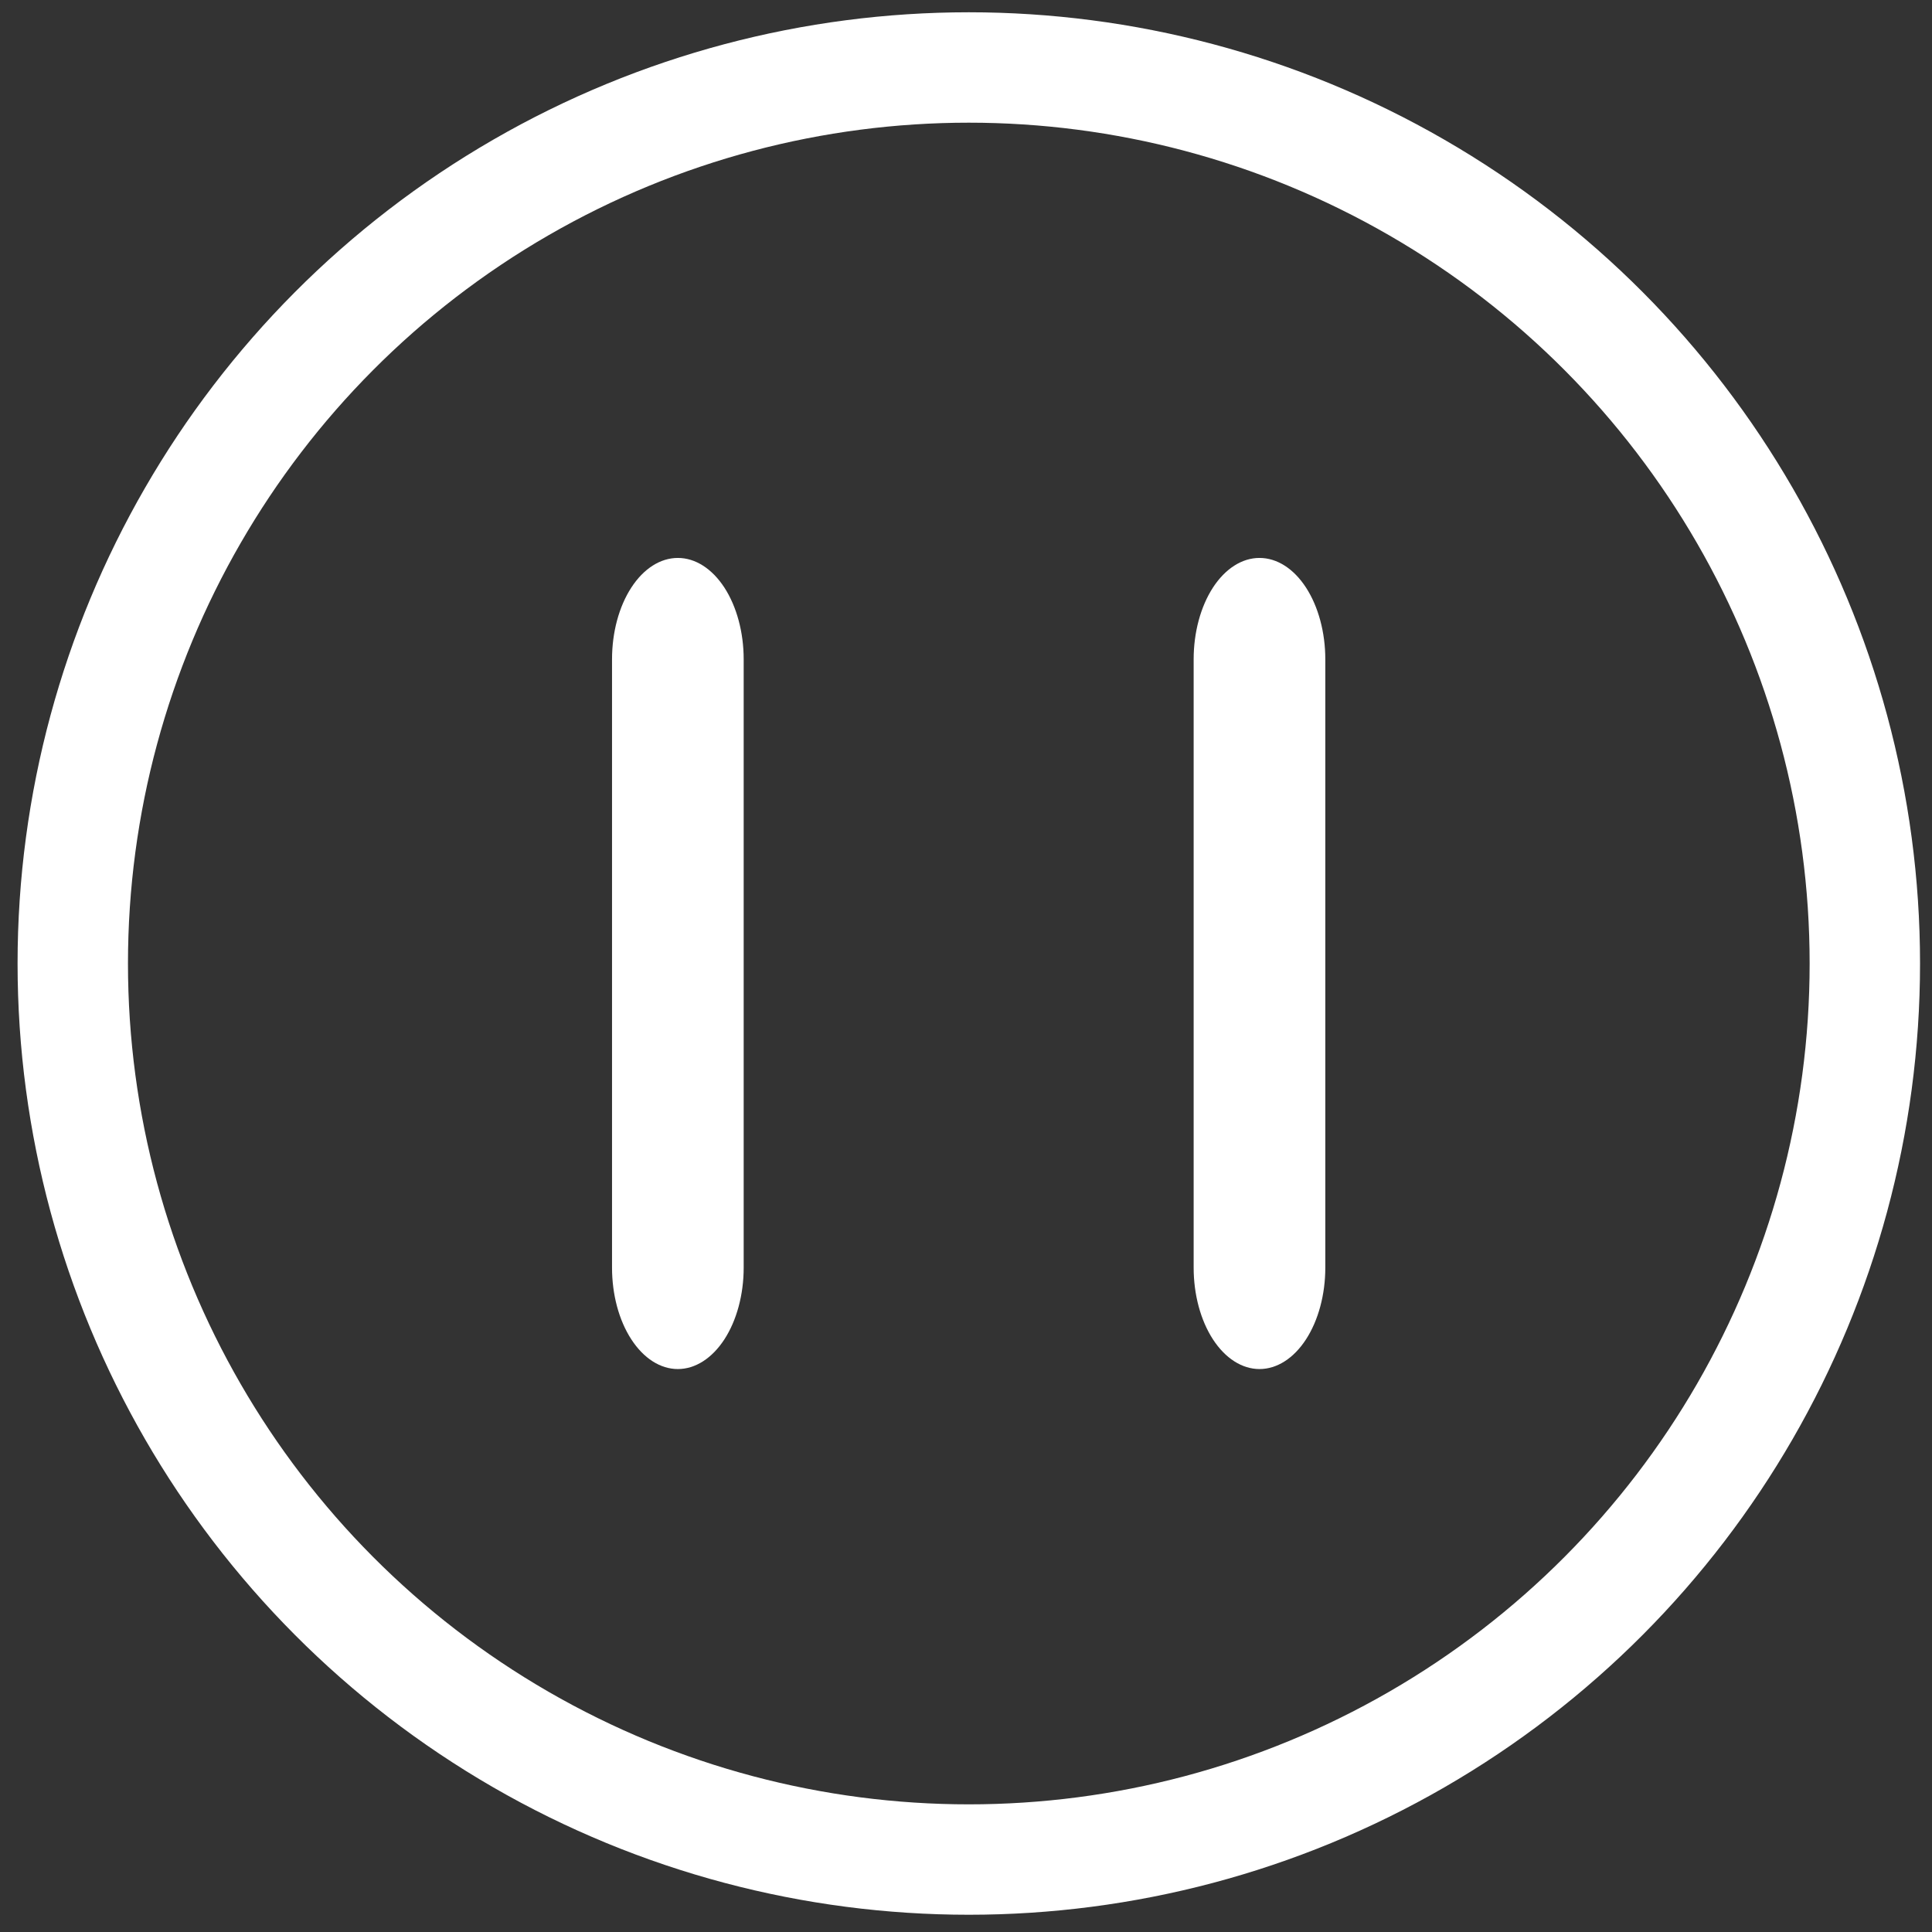 <svg width="42" height="42" viewBox="0 0 42 42" fill="none" xmlns="http://www.w3.org/2000/svg">
<rect x="0" y="0" width="42" height="42" fill="#333333" stroke="none"/>
<circle cx="21.061" cy="20.946" r="19.479" stroke="white" stroke-width="2.4"/>
<path d="M27.38 12.129C27.001 12.129 26.637 12.361 26.368 12.774C26.1 13.188 25.949 13.748 25.949 14.333V27.558C25.949 28.142 26.1 28.703 26.368 29.116C26.637 29.529 27.001 29.762 27.38 29.762C27.76 29.762 28.124 29.529 28.392 29.116C28.66 28.703 28.811 28.142 28.811 27.558V14.333C28.811 13.748 28.66 13.188 28.392 12.774C28.124 12.361 27.76 12.129 27.38 12.129Z" fill="white"/>
<path d="M14.736 12.129C14.356 12.129 13.992 12.361 13.724 12.774C13.455 13.188 13.305 13.748 13.305 14.333V27.558C13.305 28.142 13.455 28.703 13.724 29.116C13.992 29.529 14.356 29.762 14.736 29.762C15.115 29.762 15.479 29.529 15.748 29.116C16.016 28.703 16.167 28.142 16.167 27.558V14.333C16.167 13.748 16.016 13.188 15.748 12.774C15.479 12.361 15.115 12.129 14.736 12.129Z" fill="white"/>
</svg>
